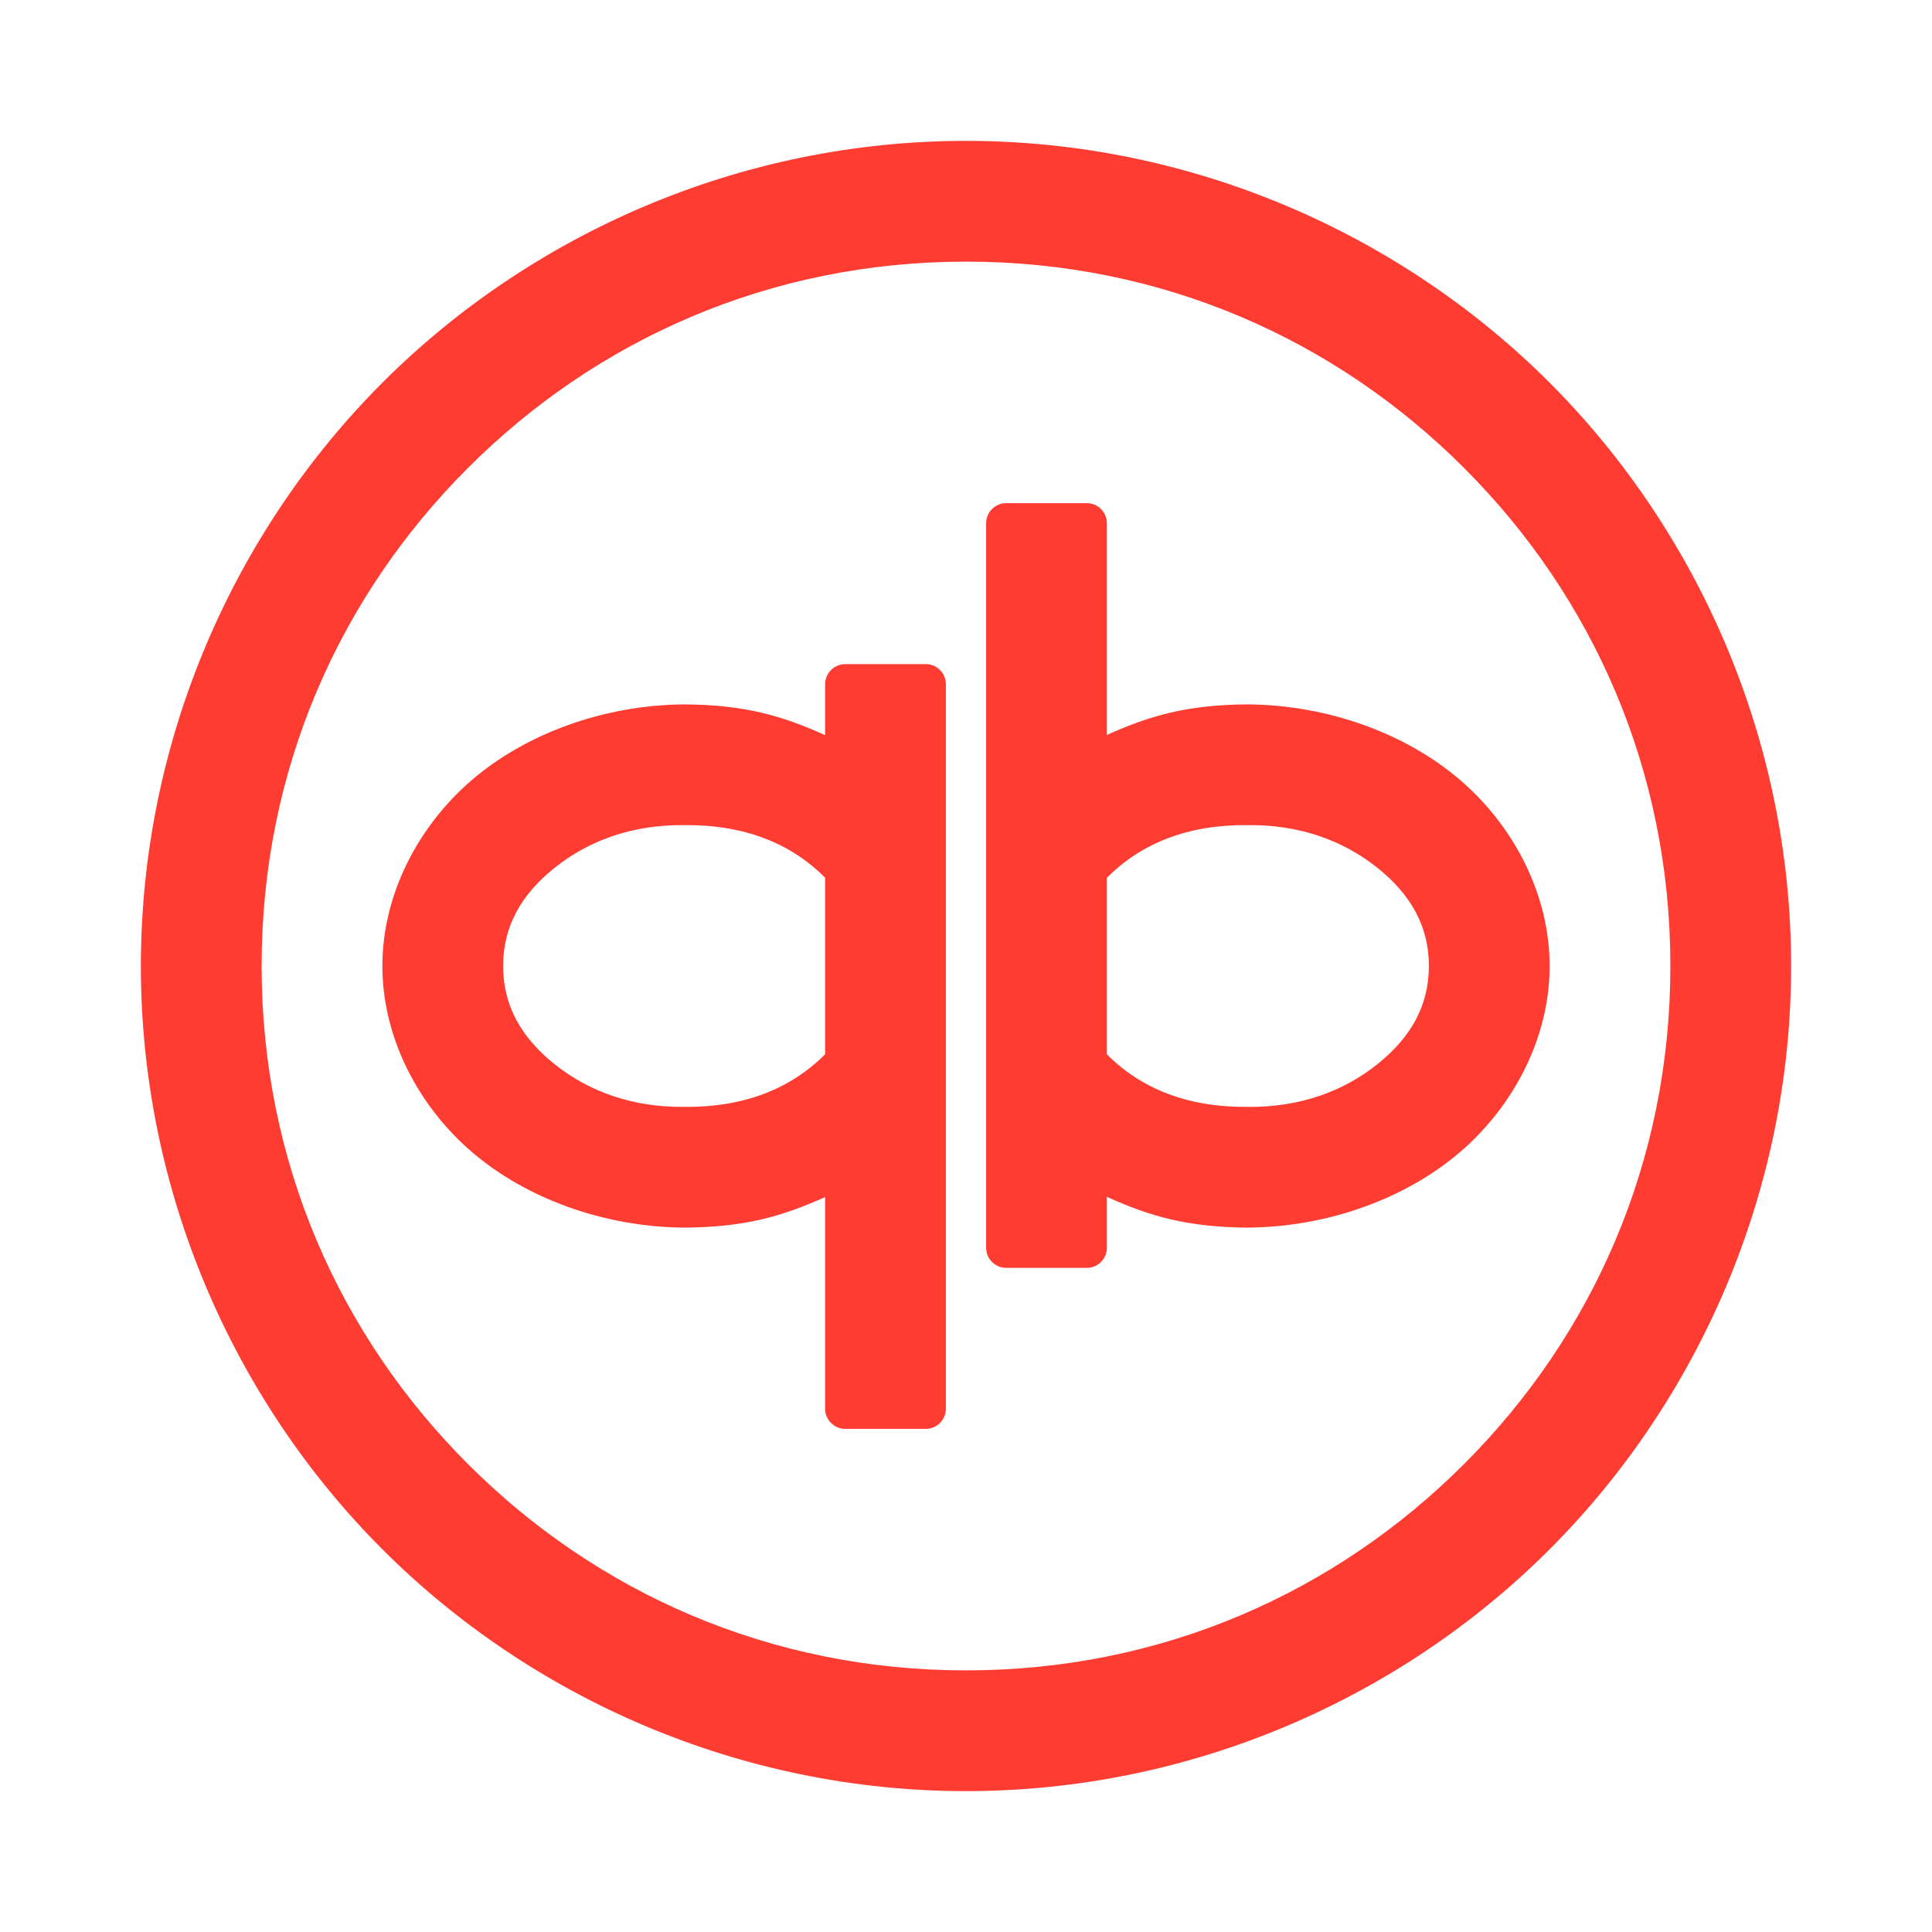 <svg height="48" width="48" xmlns="http://www.w3.org/2000/svg"><path fill="rgb(255, 60, 50)" d="m44.5 24c0 5.625-2.322 10.814-6.004 14.496s-8.871 6.004-14.496 6.004-10.814-2.322-14.496-6.004-6.004-8.871-6.004-14.496 2.322-10.814 6.004-14.496 8.871-6.004 14.496-6.004 10.814 2.322 14.496 6.004 6.004 8.871 6.004 14.496zm-8.126-12.374c-3.195-3.195-7.506-5.126-12.374-5.126s-9.18 1.932-12.374 5.126c-3.195 3.195-5.126 7.506-5.126 12.374s1.932 9.18 5.126 12.374c3.195 3.195 7.506 5.126 12.374 5.126s9.18-1.932 12.374-5.126c3.195-3.195 5.126-7.506 5.126-12.374s-1.932-9.18-5.126-12.374zm-11.374.874h2c.276 0 .5.224.5.5v5.26c1.075-.484 2.004-.75 3.5-.76 2.023.017 3.945.737 5.275 1.878 1.337 1.146 2.225 2.849 2.225 4.622s-.888 3.476-2.225 4.622c-1.33 1.141-3.253 1.861-5.276 1.878-1.497-.012-2.425-.279-3.499-.765v1.265c0 .276-.224.5-.5.5h-2c-.276 0-.5-.224-.5-.5v-18c0-.276.224-.5.5-.5zm-4 4h2c.276 0 .5.224.5.5v18c0 .276-.224.5-.5.5h-2c-.276 0-.5-.224-.5-.5v-5.26c-1.075.484-2.004.75-3.5.76-2.023-.017-3.945-.737-5.275-1.878-1.337-1.146-2.225-2.849-2.225-4.622s.888-3.476 2.225-4.622c1.33-1.141 3.253-1.861 5.276-1.878 1.497.012 2.425.279 3.499.765v-1.265c0-.276.224-.5.5-.5zm-4 4c-1.296-.015-2.382.389-3.223 1.062-.831.665-1.277 1.456-1.277 2.438s.446 1.773 1.277 2.438c.841.673 1.926 1.077 3.223 1.062 1.482.016 2.648-.45 3.5-1.308v-4.385c-.852-.858-2.018-1.323-3.5-1.307zm17.223 1.062c-.841-.673-1.926-1.077-3.223-1.062-1.482-.016-2.648.45-3.5 1.309v4.385c.851.858 2.018 1.322 3.5 1.306 1.296.015 2.382-.389 3.223-1.062.831-.665 1.277-1.456 1.277-2.438s-.446-1.773-1.277-2.438z"/></svg>